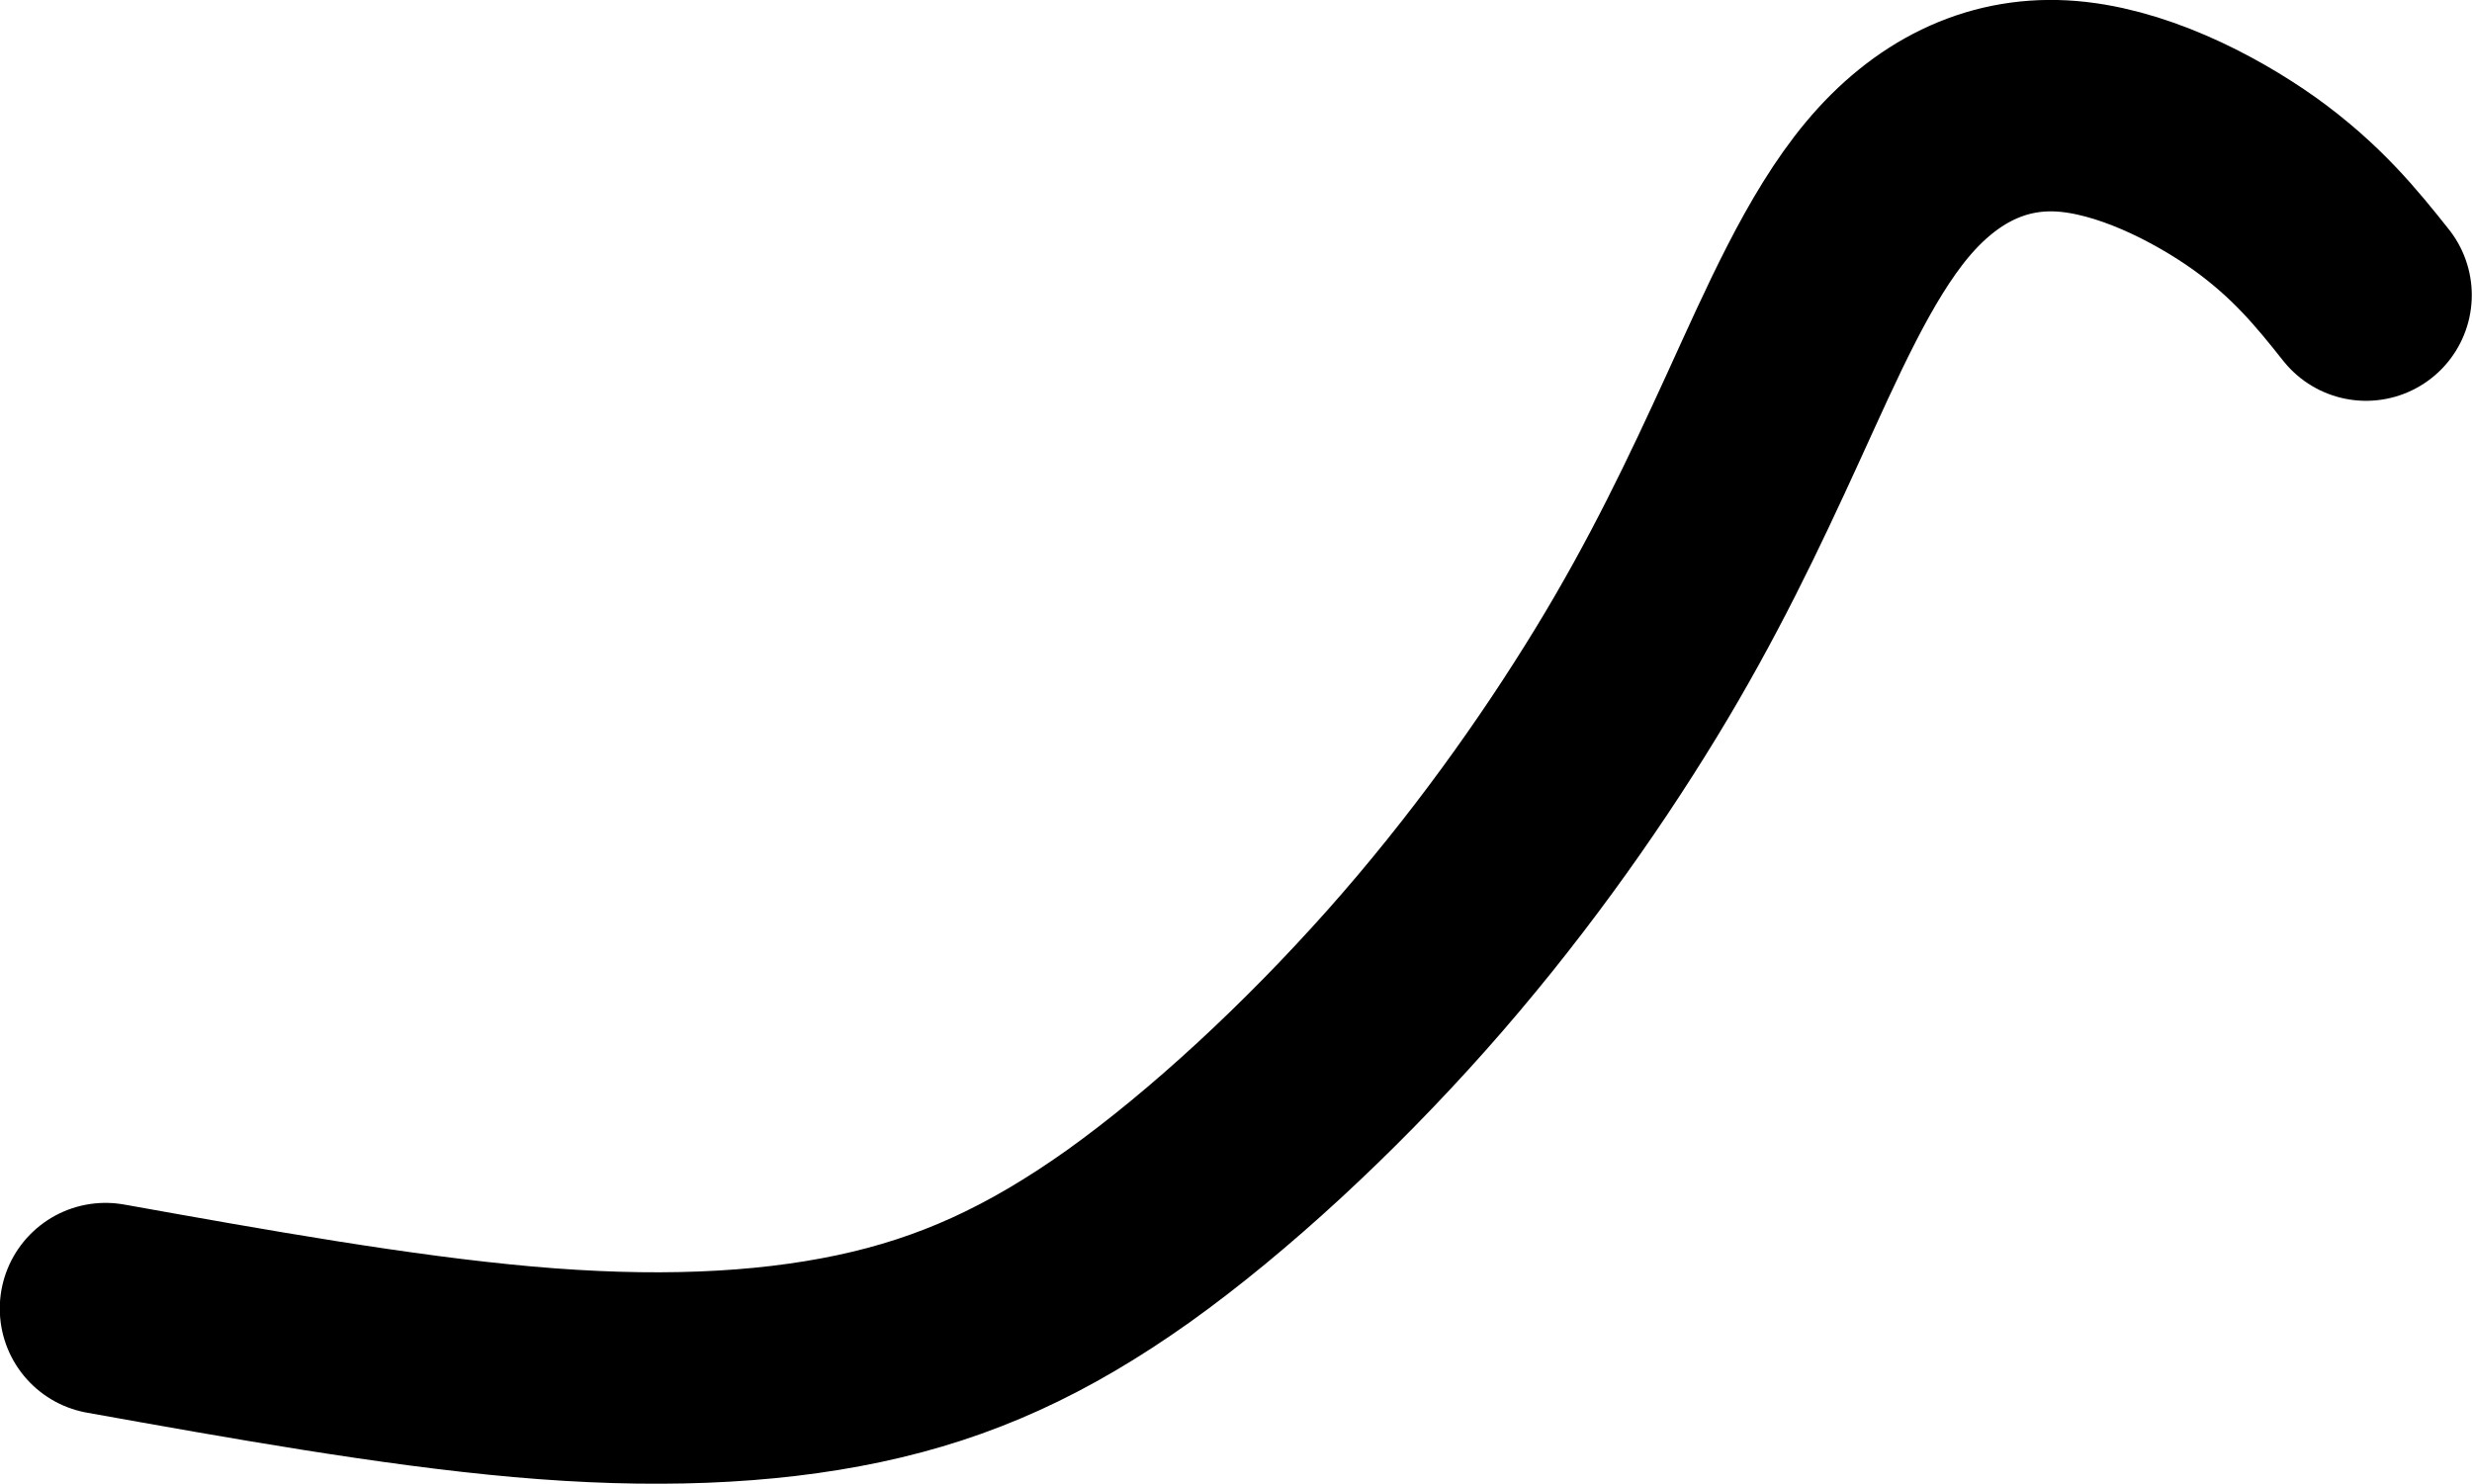 <?xml version="1.0" encoding="UTF-8" standalone="no"?>
<!-- Created with Inkscape (http://www.inkscape.org/) -->

<svg
   width="5.436mm"
   height="3.263mm"
   viewBox="0 0 5.436 3.263"
   version="1.1"
   id="svg1"
   xml:space="preserve"
   inkscape:version="1.3 (0e150ed6c4, 2023-07-21)"
   sodipodi:docname="WolfMouthClose.svg"
   xmlns:inkscape="http://www.inkscape.org/namespaces/inkscape"
   xmlns:sodipodi="http://sodipodi.sourceforge.net/DTD/sodipodi-0.dtd"
   xmlns="http://www.w3.org/2000/svg"
   xmlns:svg="http://www.w3.org/2000/svg"><sodipodi:namedview
     id="namedview1"
     pagecolor="#505050"
     bordercolor="#eeeeee"
     borderopacity="1"
     inkscape:showpageshadow="0"
     inkscape:pageopacity="0"
     inkscape:pagecheckerboard="0"
     inkscape:deskcolor="#d1d1d1"
     inkscape:document-units="mm"
     inkscape:zoom="1.3505331"
     inkscape:cx="202.51263"
     inkscape:cy="68.861697"
     inkscape:window-width="1280"
     inkscape:window-height="961"
     inkscape:window-x="-8"
     inkscape:window-y="-8"
     inkscape:window-maximized="1"
     inkscape:current-layer="layer1" /><defs
     id="defs1"><inkscape:path-effect
       effect="bspline"
       id="path-effect416"
       is_visible="true"
       lpeversion="1.3"
       weight="33.333"
       steps="2"
       helper_size="0"
       apply_no_weight="true"
       apply_with_weight="true"
       only_selected="false"
       uniform="false" /></defs><g
     inkscape:label="Layer 1"
     inkscape:groupmode="layer"
     id="layer1"
     transform="translate(-130.549,-93.838)"><path
       style="fill:none;fill-rule:evenodd;stroke:#000000;stroke-width:0.465;stroke-linecap:round;stroke-linejoin:miter;stroke-dasharray:none;stroke-opacity:1"
       d="m 64.381,105.351 c 0.318,0.057 0.637,0.114 0.918,0.139 0.282,0.025 0.527,0.016 0.739,-0.029 0.212,-0.045 0.392,-0.127 0.592,-0.269 0.2,-0.143 0.42,-0.347 0.612,-0.563 0.192,-0.216 0.355,-0.445 0.482,-0.653 0.127,-0.208 0.216,-0.396 0.302,-0.584 0.086,-0.188 0.167,-0.375 0.273,-0.502 0.106,-0.127 0.237,-0.192 0.384,-0.184 0.147,0.008 0.31,0.09 0.424,0.171 0.114,0.082 0.18,0.163 0.245,0.245"
       id="path413"
       transform="translate(66.4,-8.635)"
       inkscape:original-d="m 64.381019,105.35076 c 0.318355,0.0571 0.636707,0.11428 0.955062,0.17142 0.244893,-0.008 0.489775,-0.0163 0.734663,-0.0245 0.179588,-0.0816 0.359169,-0.16326 0.538755,-0.24489 0.220403,-0.20407 0.440798,-0.40815 0.661196,-0.61222 0.163261,-0.22856 0.326517,-0.45712 0.489776,-0.68568 0.08979,-0.18776 0.179583,-0.3755 0.269377,-0.56325 0.08163,-0.18775 0.163259,-0.37549 0.244888,-0.56324 0.130609,-0.0653 0.261213,-0.13061 0.391819,-0.19591 0.163264,0.0816 0.326517,0.16326 0.489775,0.24489 0.06531,0.0816 0.130609,0.16326 0.195911,0.24489"
       inkscape:path-effect="#path-effect416" /></g></svg>
